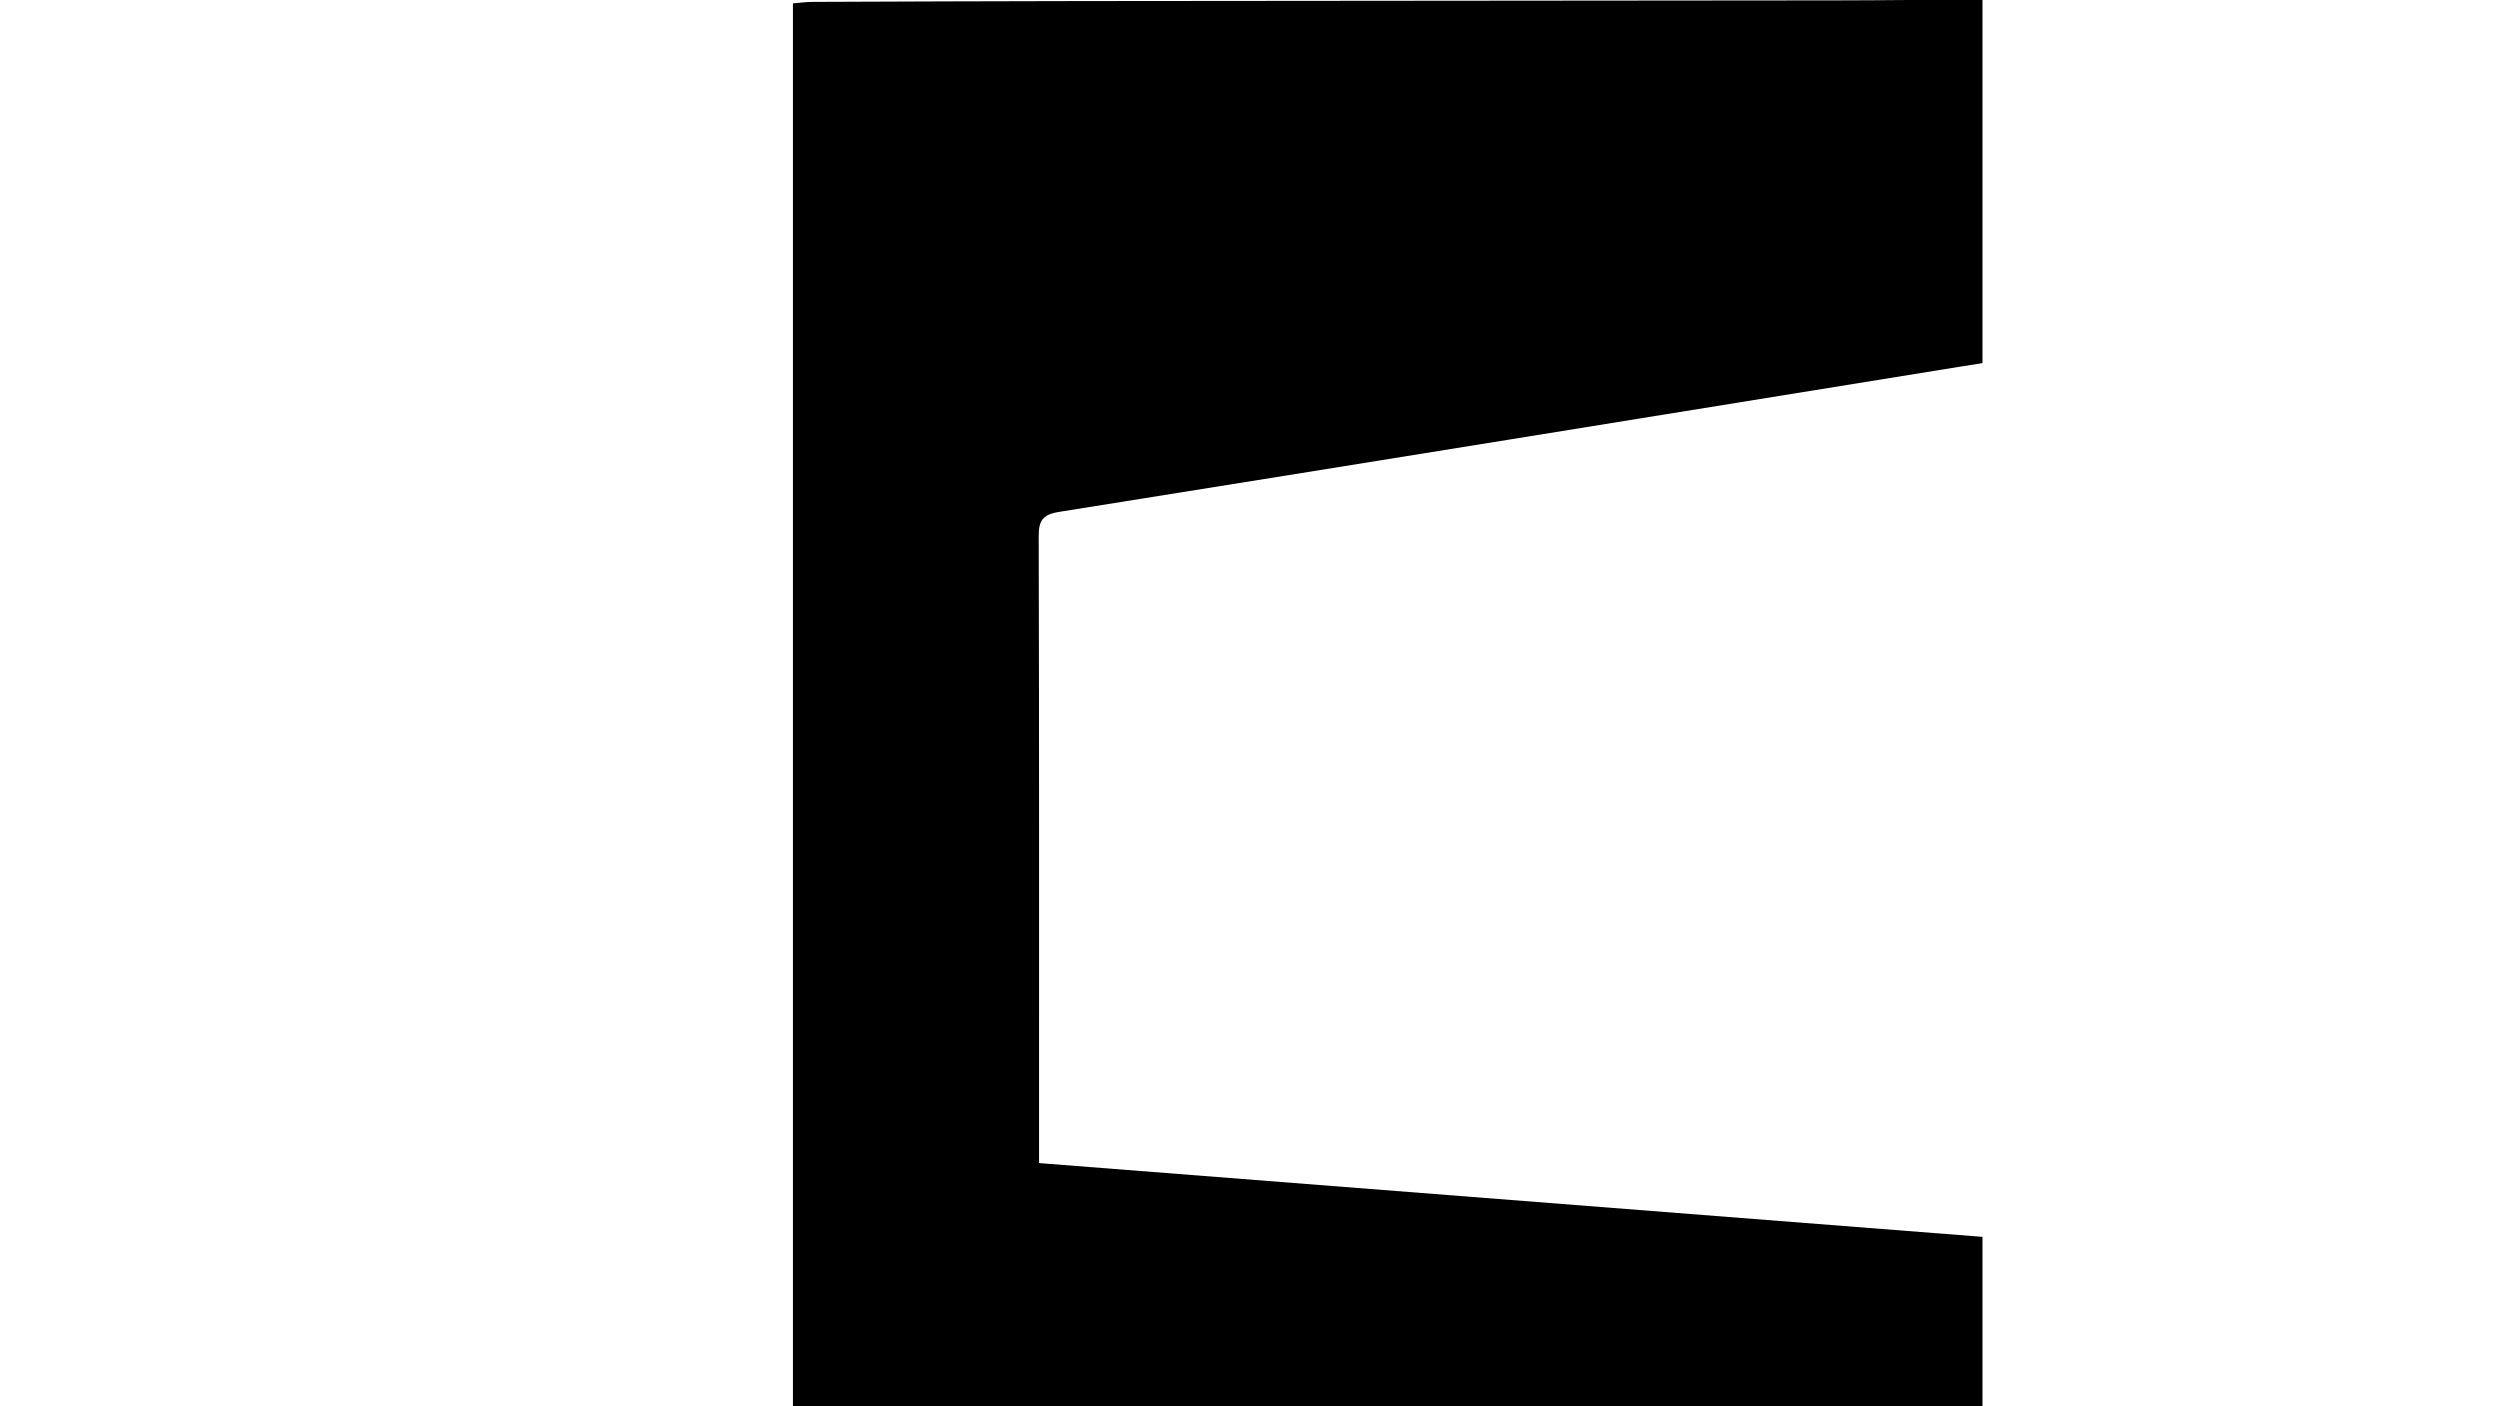 <?xml version="1.0" encoding="UTF-8"?><svg id="a" xmlns="http://www.w3.org/2000/svg" viewBox="0 0 1920 1080"><path d="M1522.55-.44V278.89c-5.5,.87-11.01,1.71-16.5,2.6-230.79,37.32-461.55,74.78-692.42,111.6-13.23,2.11-15.94,6.88-15.91,19.23,.41,154.8,.27,309.6,.27,464.39,0,4.98,0,9.97,0,16.54,242.31,18.94,483.43,37.79,724.56,56.65v130.56H608.97V2.59c5.04-.4,10.07-1.12,15.11-1.14,68.41-.27,136.83-.55,205.24-.63,193.09-.21,386.18-.3,579.27-.52,37.99-.04,75.98-.49,113.97-.74Z"/></svg>